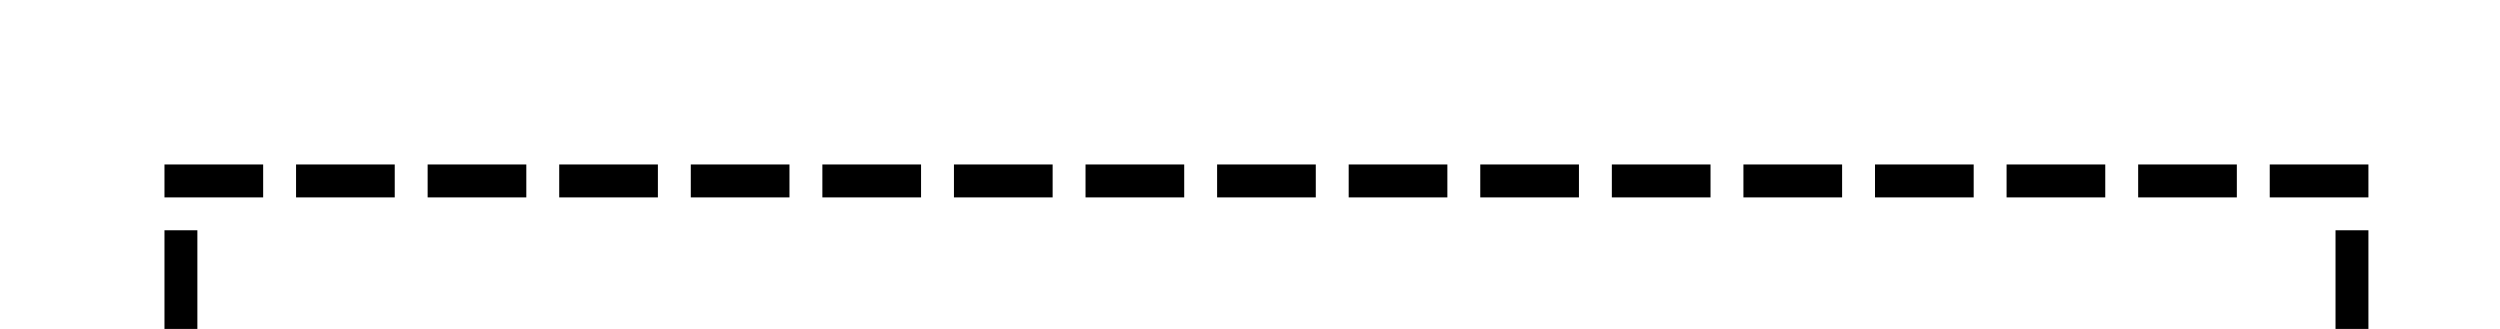 ﻿<?xml version="1.0" encoding="utf-8"?>
<svg version="1.1" xmlns:xlink="http://www.w3.org/1999/xlink" width="76px" height="10px" preserveAspectRatio="xMinYMid meet" viewBox="739 1546  76 8" xmlns="http://www.w3.org/2000/svg">
  <path d="M 1233.5 1543  L 1233.5 1555.5  L 810.5 1555.5  L 810.5 1550.5  L 744.5 1550.5  L 744.5 1564  " stroke-width="1" stroke-dasharray="3,1" stroke="#000000" fill="none" />
  <path d="M 738.2 1563  L 744.5 1569  L 750.8 1563  L 738.2 1563  Z " fill-rule="nonzero" fill="#000000" stroke="none" />
</svg>